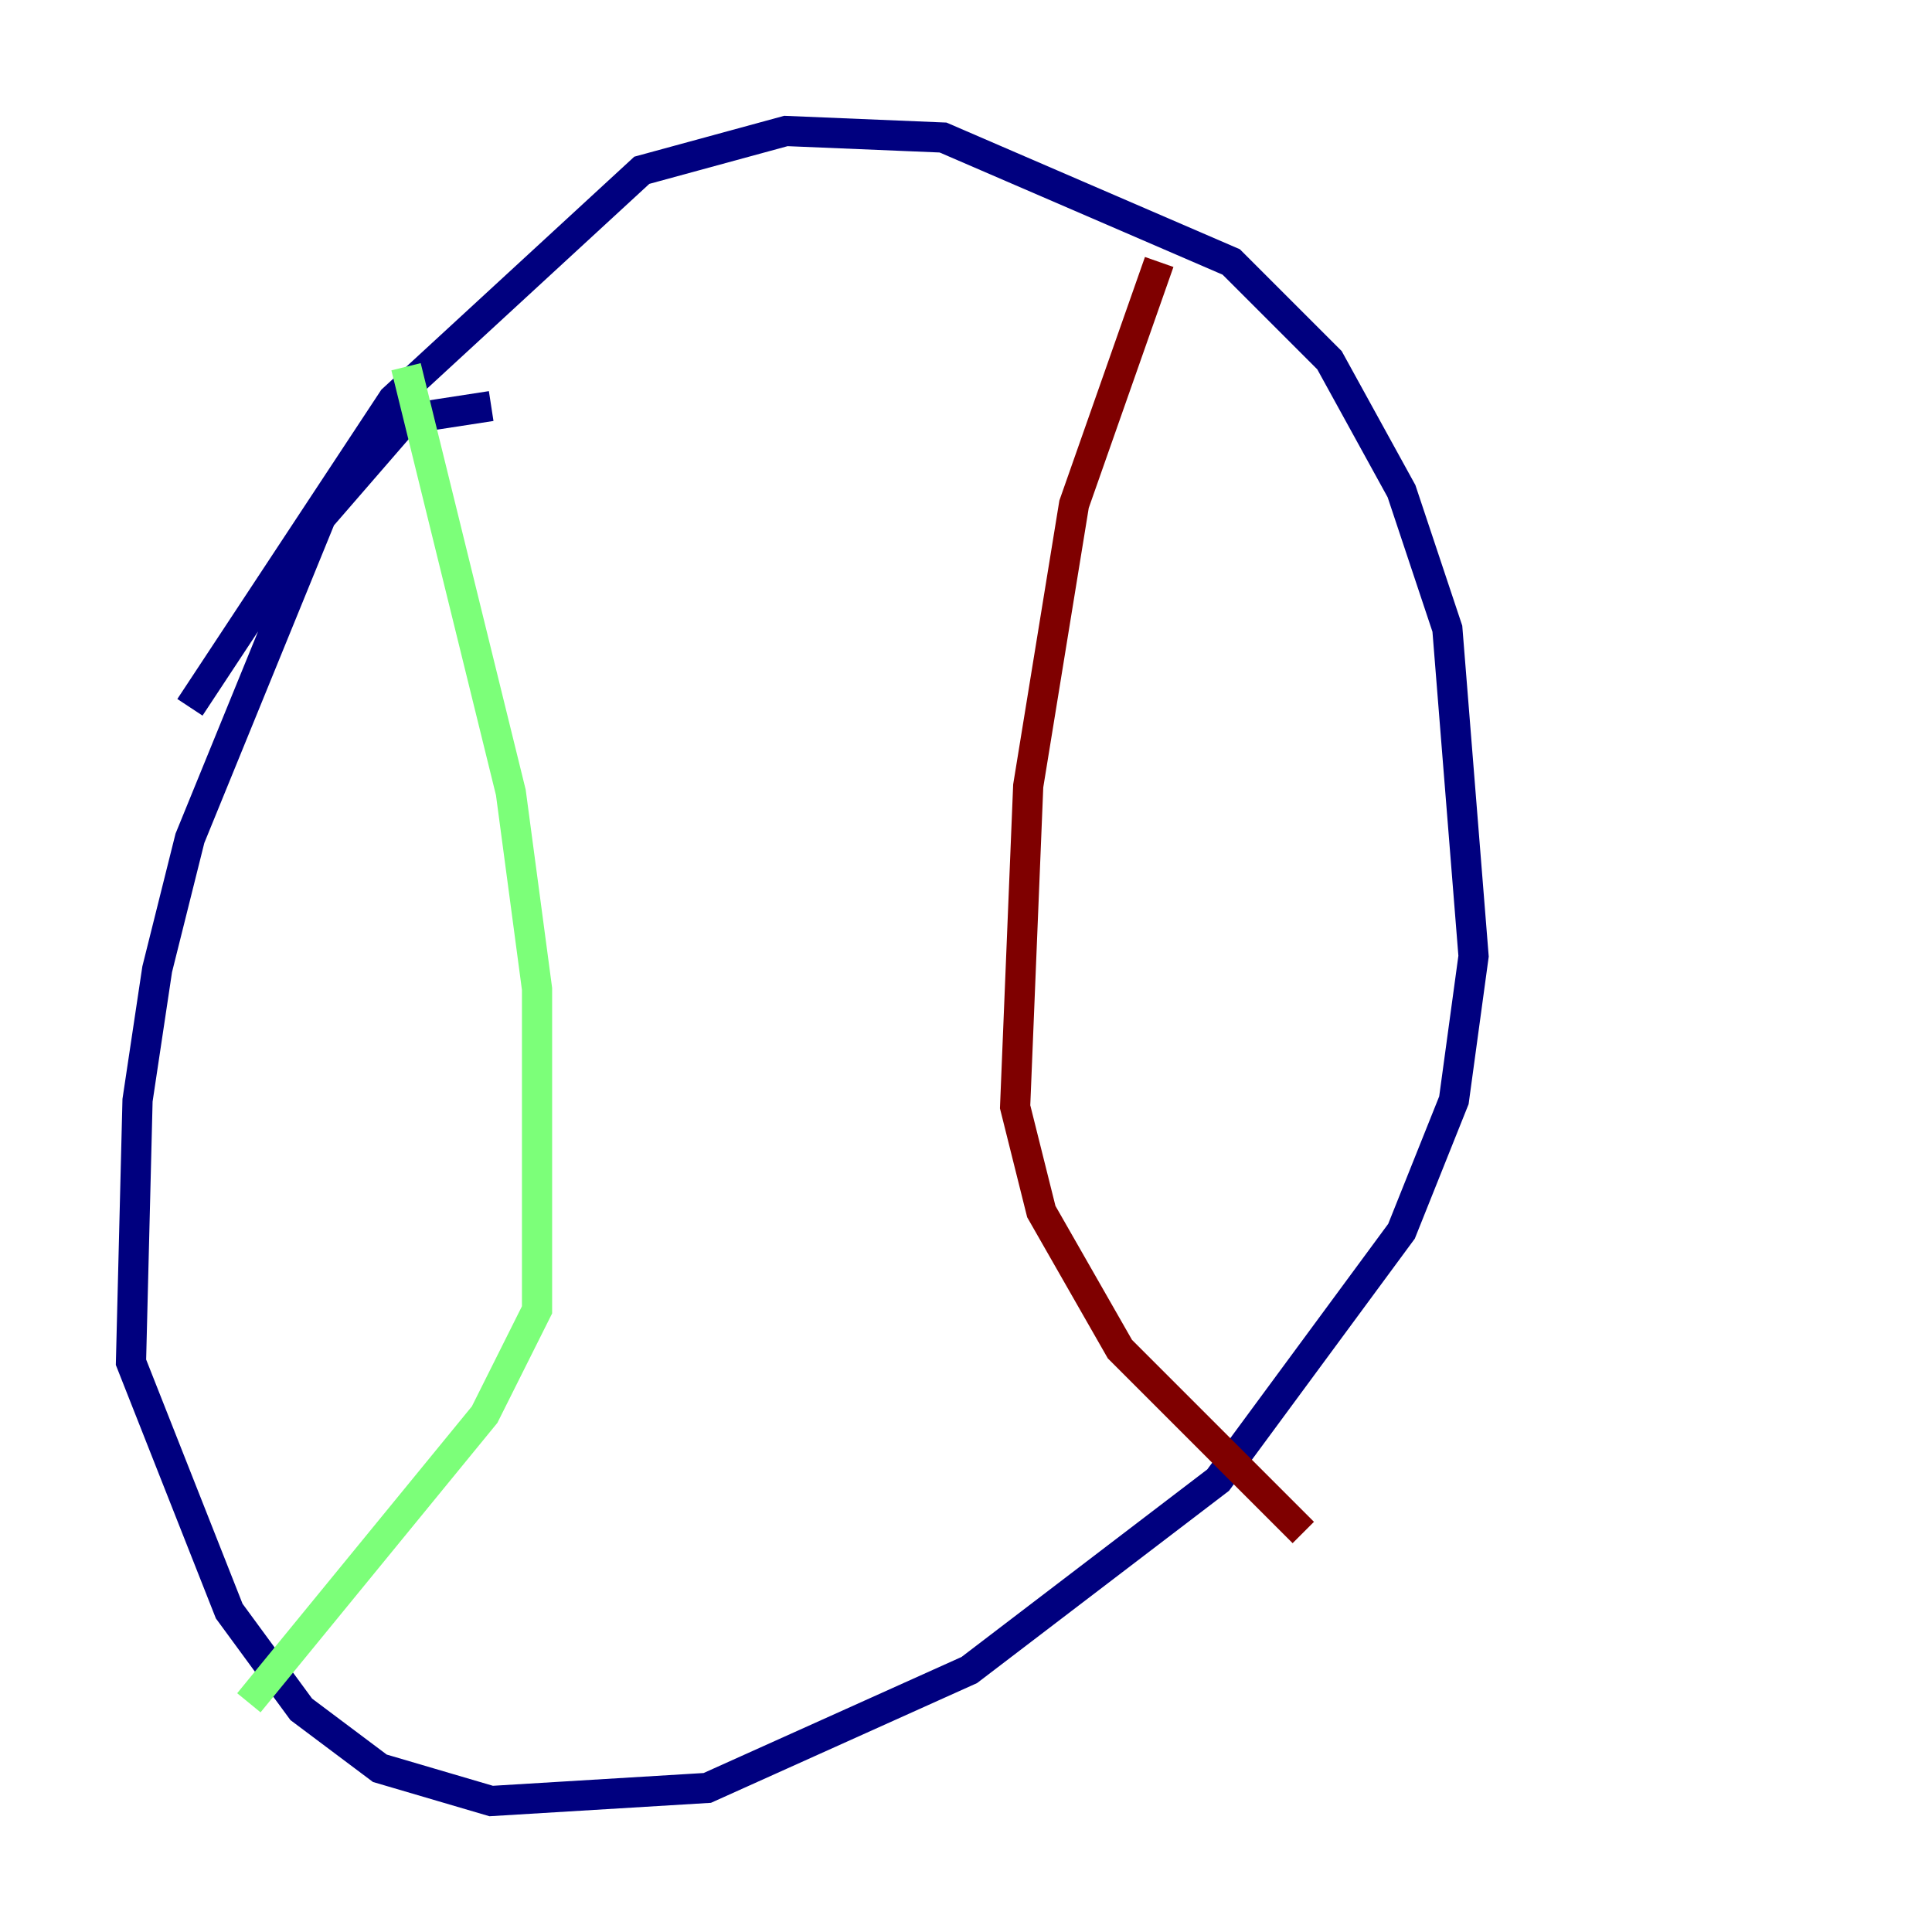 <?xml version="1.0" encoding="utf-8" ?>
<svg baseProfile="tiny" height="128" version="1.2" viewBox="0,0,128,128" width="128" xmlns="http://www.w3.org/2000/svg" xmlns:ev="http://www.w3.org/2001/xml-events" xmlns:xlink="http://www.w3.org/1999/xlink"><defs /><polyline fill="none" points="32.542,26.902 26.902,27.77 21.261,34.278 12.583,55.539 10.414,64.217 9.112,72.895 8.678,90.251 15.186,106.739 19.959,113.248 25.166,117.153 32.542,119.322 46.861,118.454 64.217,110.644 80.705,98.061 92.854,81.573 96.325,72.895 97.627,63.349 95.891,41.654 92.854,32.542 88.081,23.864 81.573,17.356 62.481,9.112 52.068,8.678 42.522,11.281 26.034,26.468 12.583,46.861" stroke="#00007f" stroke-width="2" /><polyline fill="none" points="26.902,24.298 33.844,52.502 35.58,65.519 35.58,86.78 32.108,93.722 16.488,112.814" stroke="#7cff79" stroke-width="2" /><polyline fill="none" points="76.8,17.356 71.159,33.41 68.122,52.068 67.254,73.329 68.99,80.271 74.197,89.383 86.346,101.532" stroke="#7f0000" stroke-width="2" /></svg>